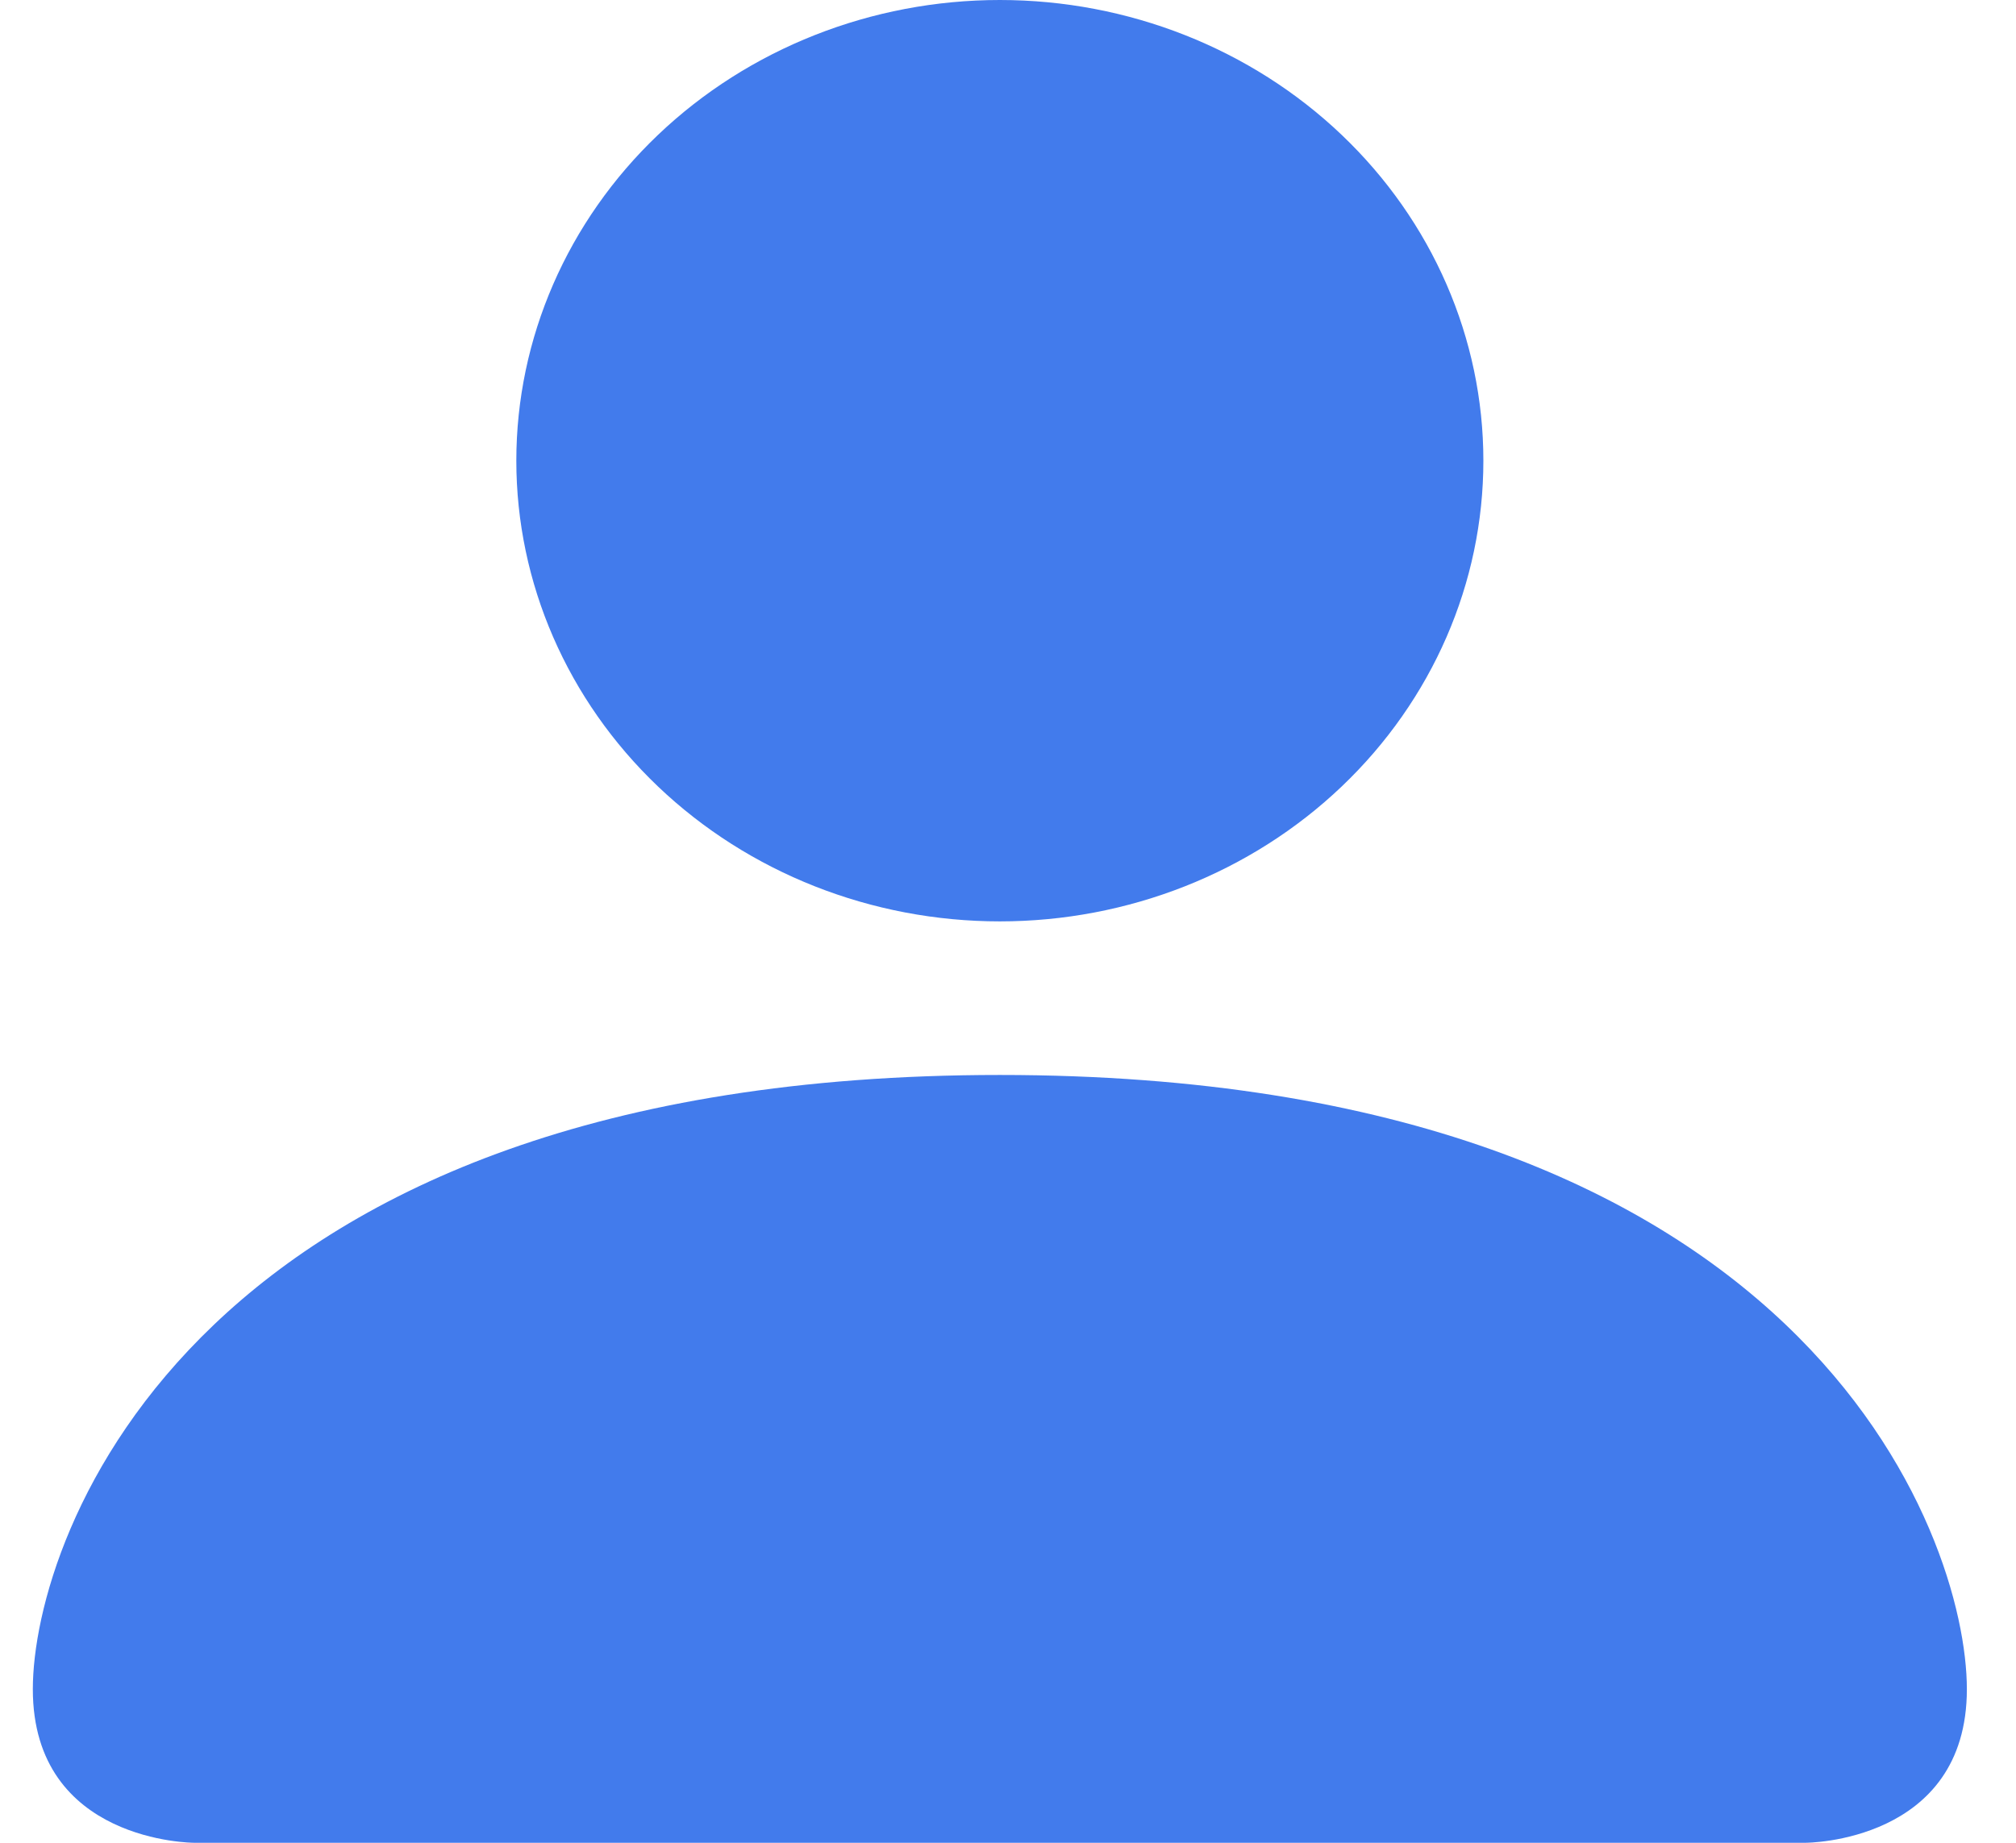 <svg width="35" height="32" viewBox="0 0 35 32" fill="none" xmlns="http://www.w3.org/2000/svg">
<path d="M3.368 32C3.368 32 0.57 32 0.57 29.333C0.57 26.667 3.368 18.667 17.358 18.667C31.349 18.667 34.147 26.667 34.147 29.333C34.147 32 31.349 32 31.349 32H3.368ZM17.358 16C19.585 16 21.72 15.157 23.294 13.657C24.868 12.157 25.753 10.122 25.753 8C25.753 5.878 24.868 3.843 23.294 2.343C21.72 0.843 19.585 0 17.358 0C15.132 0 12.997 0.843 11.423 2.343C9.849 3.843 8.964 5.878 8.964 8C8.964 10.122 9.849 12.157 11.423 13.657C12.997 15.157 15.132 16 17.358 16Z" fill="#427BEC"/>
</svg>

